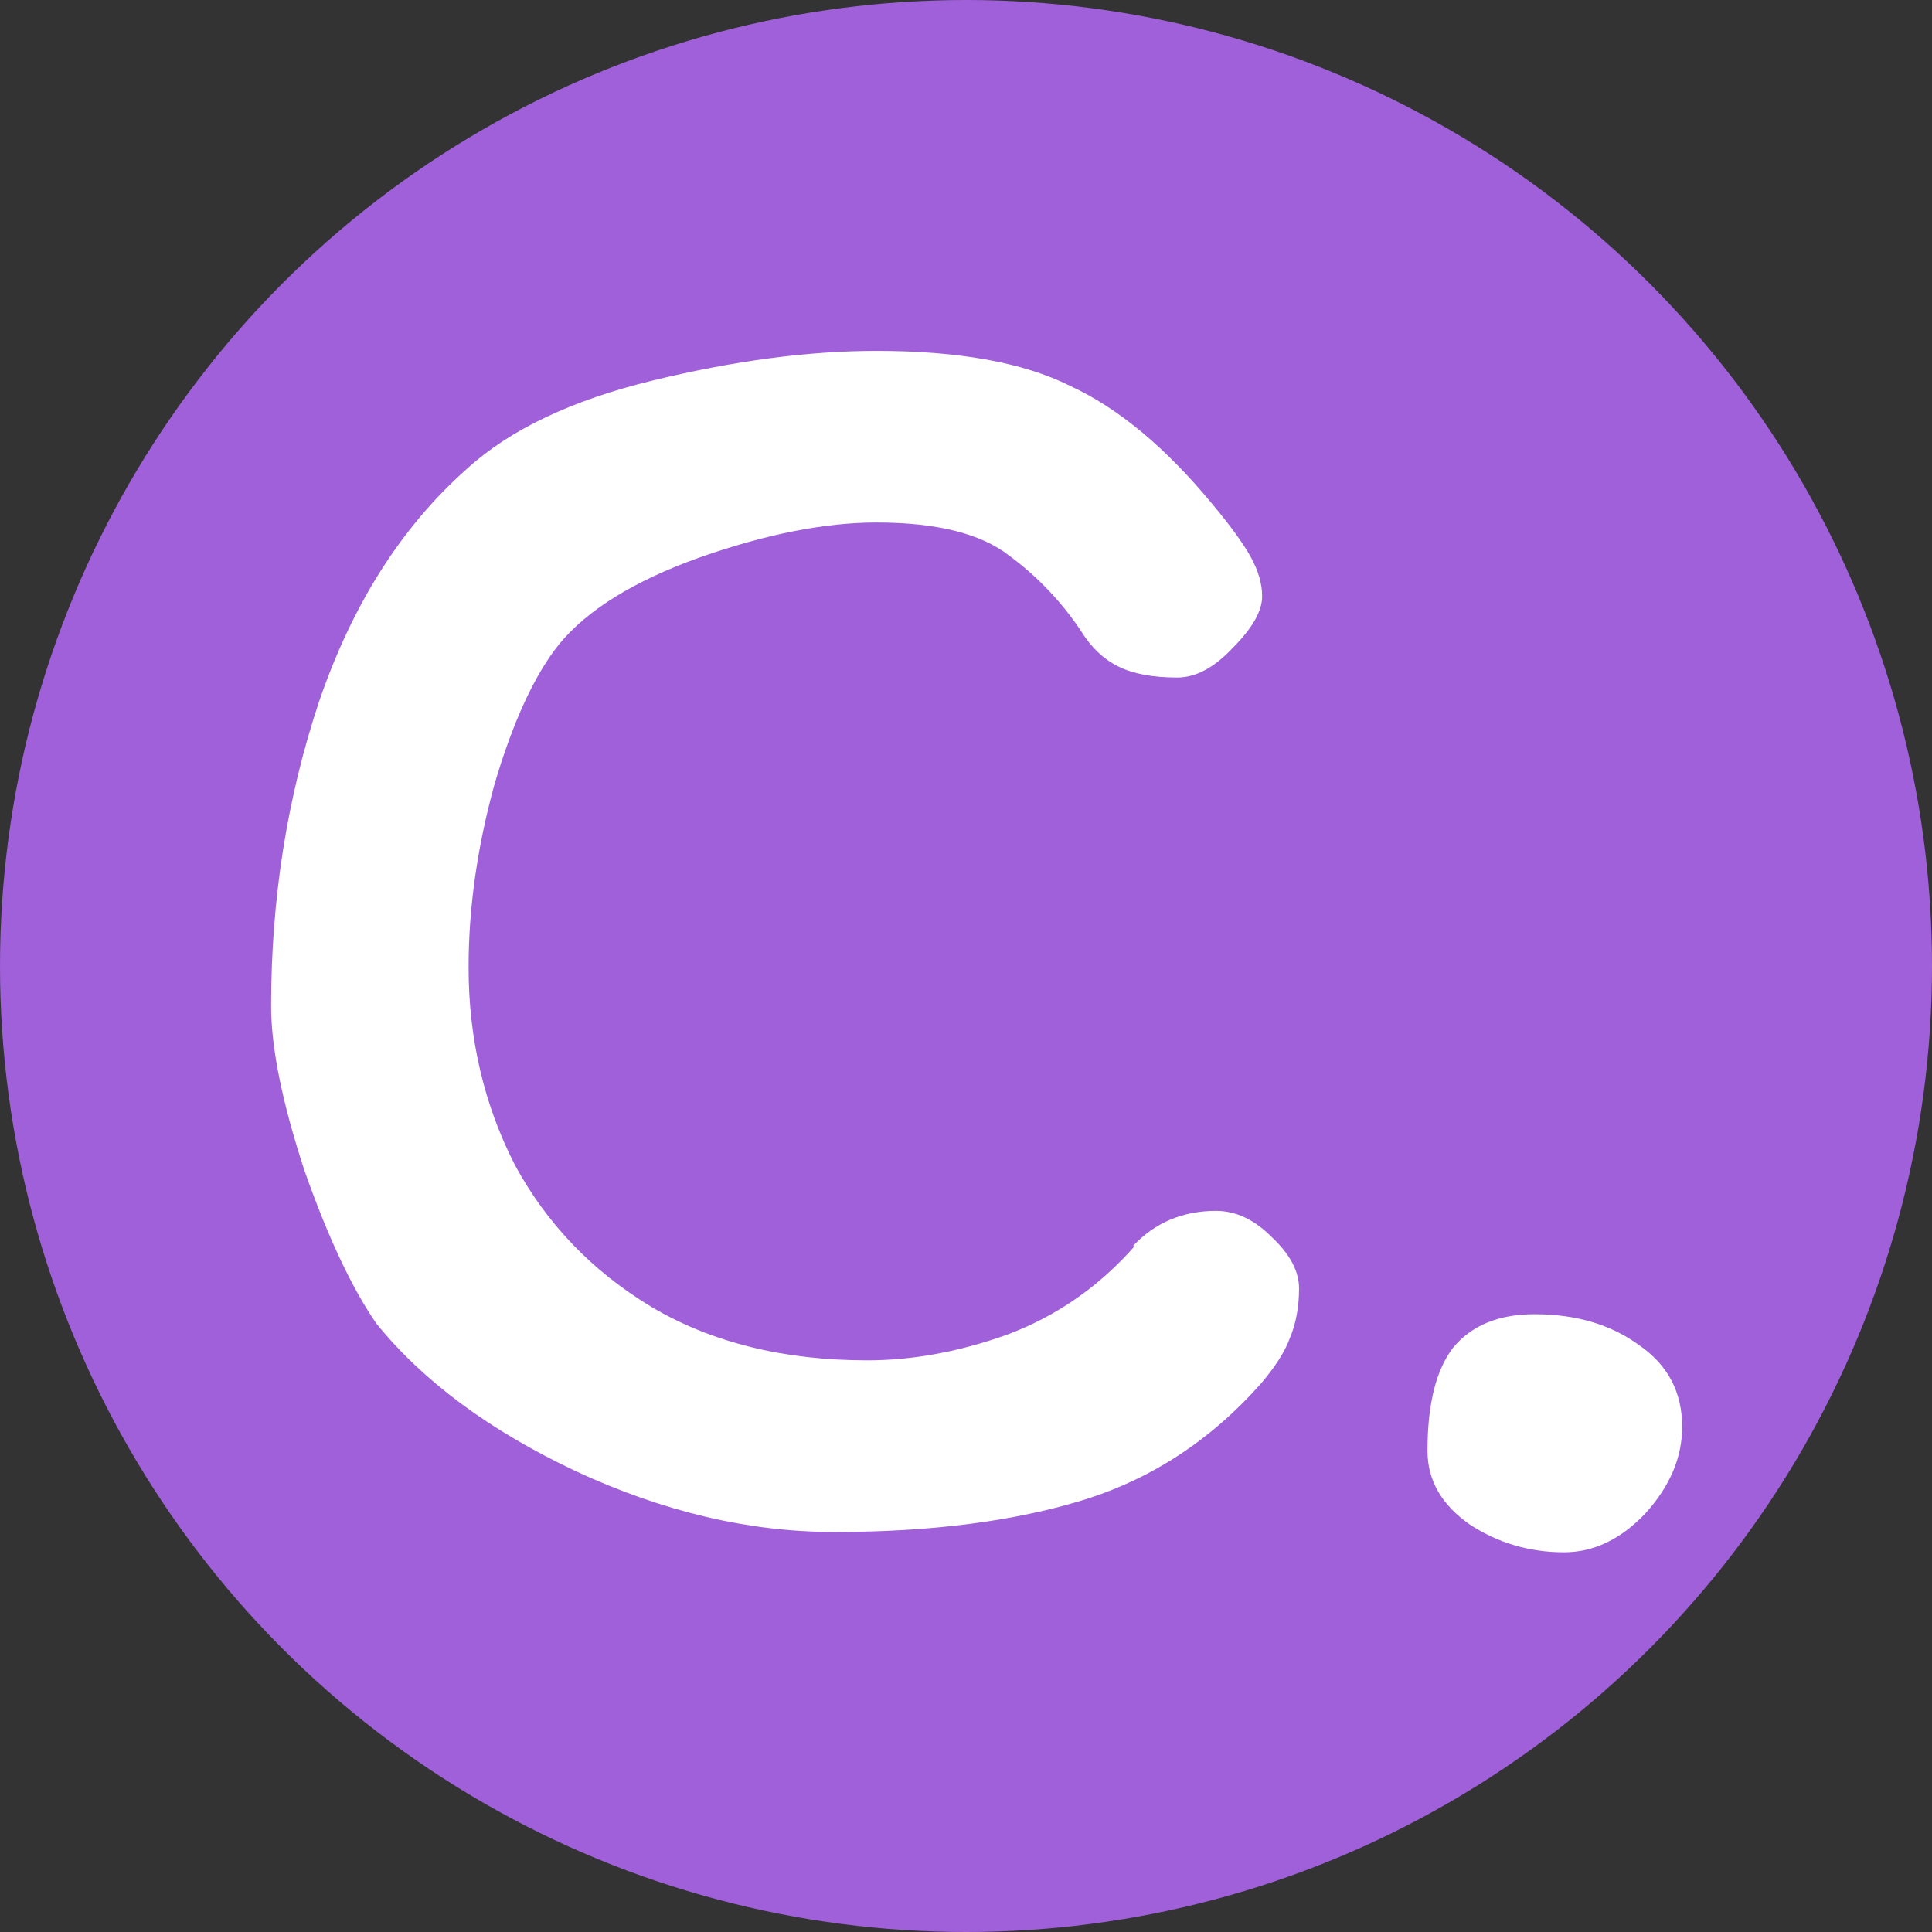 <svg width="67" height="67" viewBox="0 0 67 67" fill="none" xmlns="http://www.w3.org/2000/svg">
<rect x="0" y="0" width="67" height="67" fill="#333333" stroke="none"/>
<circle cx="33.5" cy="33.5" r="33.5" fill="#9F60DA"/>
<path d="M42.042 17.48C42.682 18.248 43.13 18.867 43.386 19.336C43.642 19.805 43.77 20.253 43.77 20.68C43.77 21.192 43.429 21.789 42.746 22.472C42.106 23.155 41.467 23.496 40.827 23.496C39.973 23.496 39.291 23.368 38.779 23.112C38.267 22.856 37.84 22.451 37.498 21.896C36.816 20.872 35.984 19.997 35.002 19.272C34.021 18.504 32.485 18.12 30.395 18.12C28.602 18.12 26.555 18.525 24.25 19.336C21.989 20.147 20.368 21.149 19.387 22.344C18.533 23.411 17.787 25.032 17.146 27.208C16.549 29.384 16.25 31.496 16.25 33.544C16.25 36.019 16.784 38.301 17.851 40.392C18.96 42.44 20.538 44.083 22.587 45.32C24.677 46.557 27.173 47.176 30.075 47.176C31.653 47.176 33.275 46.877 34.938 46.28C36.645 45.64 38.117 44.616 39.355 43.208H39.291C40.059 42.397 41.019 41.992 42.17 41.992C42.853 41.992 43.493 42.291 44.09 42.888C44.73 43.485 45.05 44.083 45.05 44.68C45.05 45.32 44.944 45.896 44.73 46.408C44.56 46.877 44.218 47.411 43.706 48.008C41.957 49.971 39.888 51.315 37.498 52.04C35.109 52.765 32.251 53.128 28.922 53.128C25.979 53.128 22.992 52.424 19.962 51.016C16.976 49.608 14.672 47.901 13.05 45.896C12.197 44.659 11.365 42.888 10.555 40.584C9.787 38.237 9.402 36.339 9.402 34.888C9.402 31.176 9.957 27.656 11.066 24.328C12.219 20.957 13.925 18.269 16.186 16.264C17.68 14.899 19.834 13.875 22.651 13.192C25.466 12.509 28.048 12.168 30.395 12.168C33.253 12.168 35.493 12.573 37.114 13.384C38.779 14.152 40.421 15.517 42.042 17.48ZM58.336 49.48C58.336 50.547 57.909 51.549 57.056 52.488C56.202 53.384 55.264 53.832 54.239 53.832C53.045 53.832 51.957 53.512 50.975 52.872C49.994 52.189 49.504 51.336 49.504 50.312C49.504 48.691 49.802 47.496 50.4 46.728C51.039 45.96 51.978 45.576 53.215 45.576C54.666 45.576 55.882 45.939 56.864 46.664C57.845 47.347 58.336 48.285 58.336 49.48Z" fill="white"/>
</svg>
